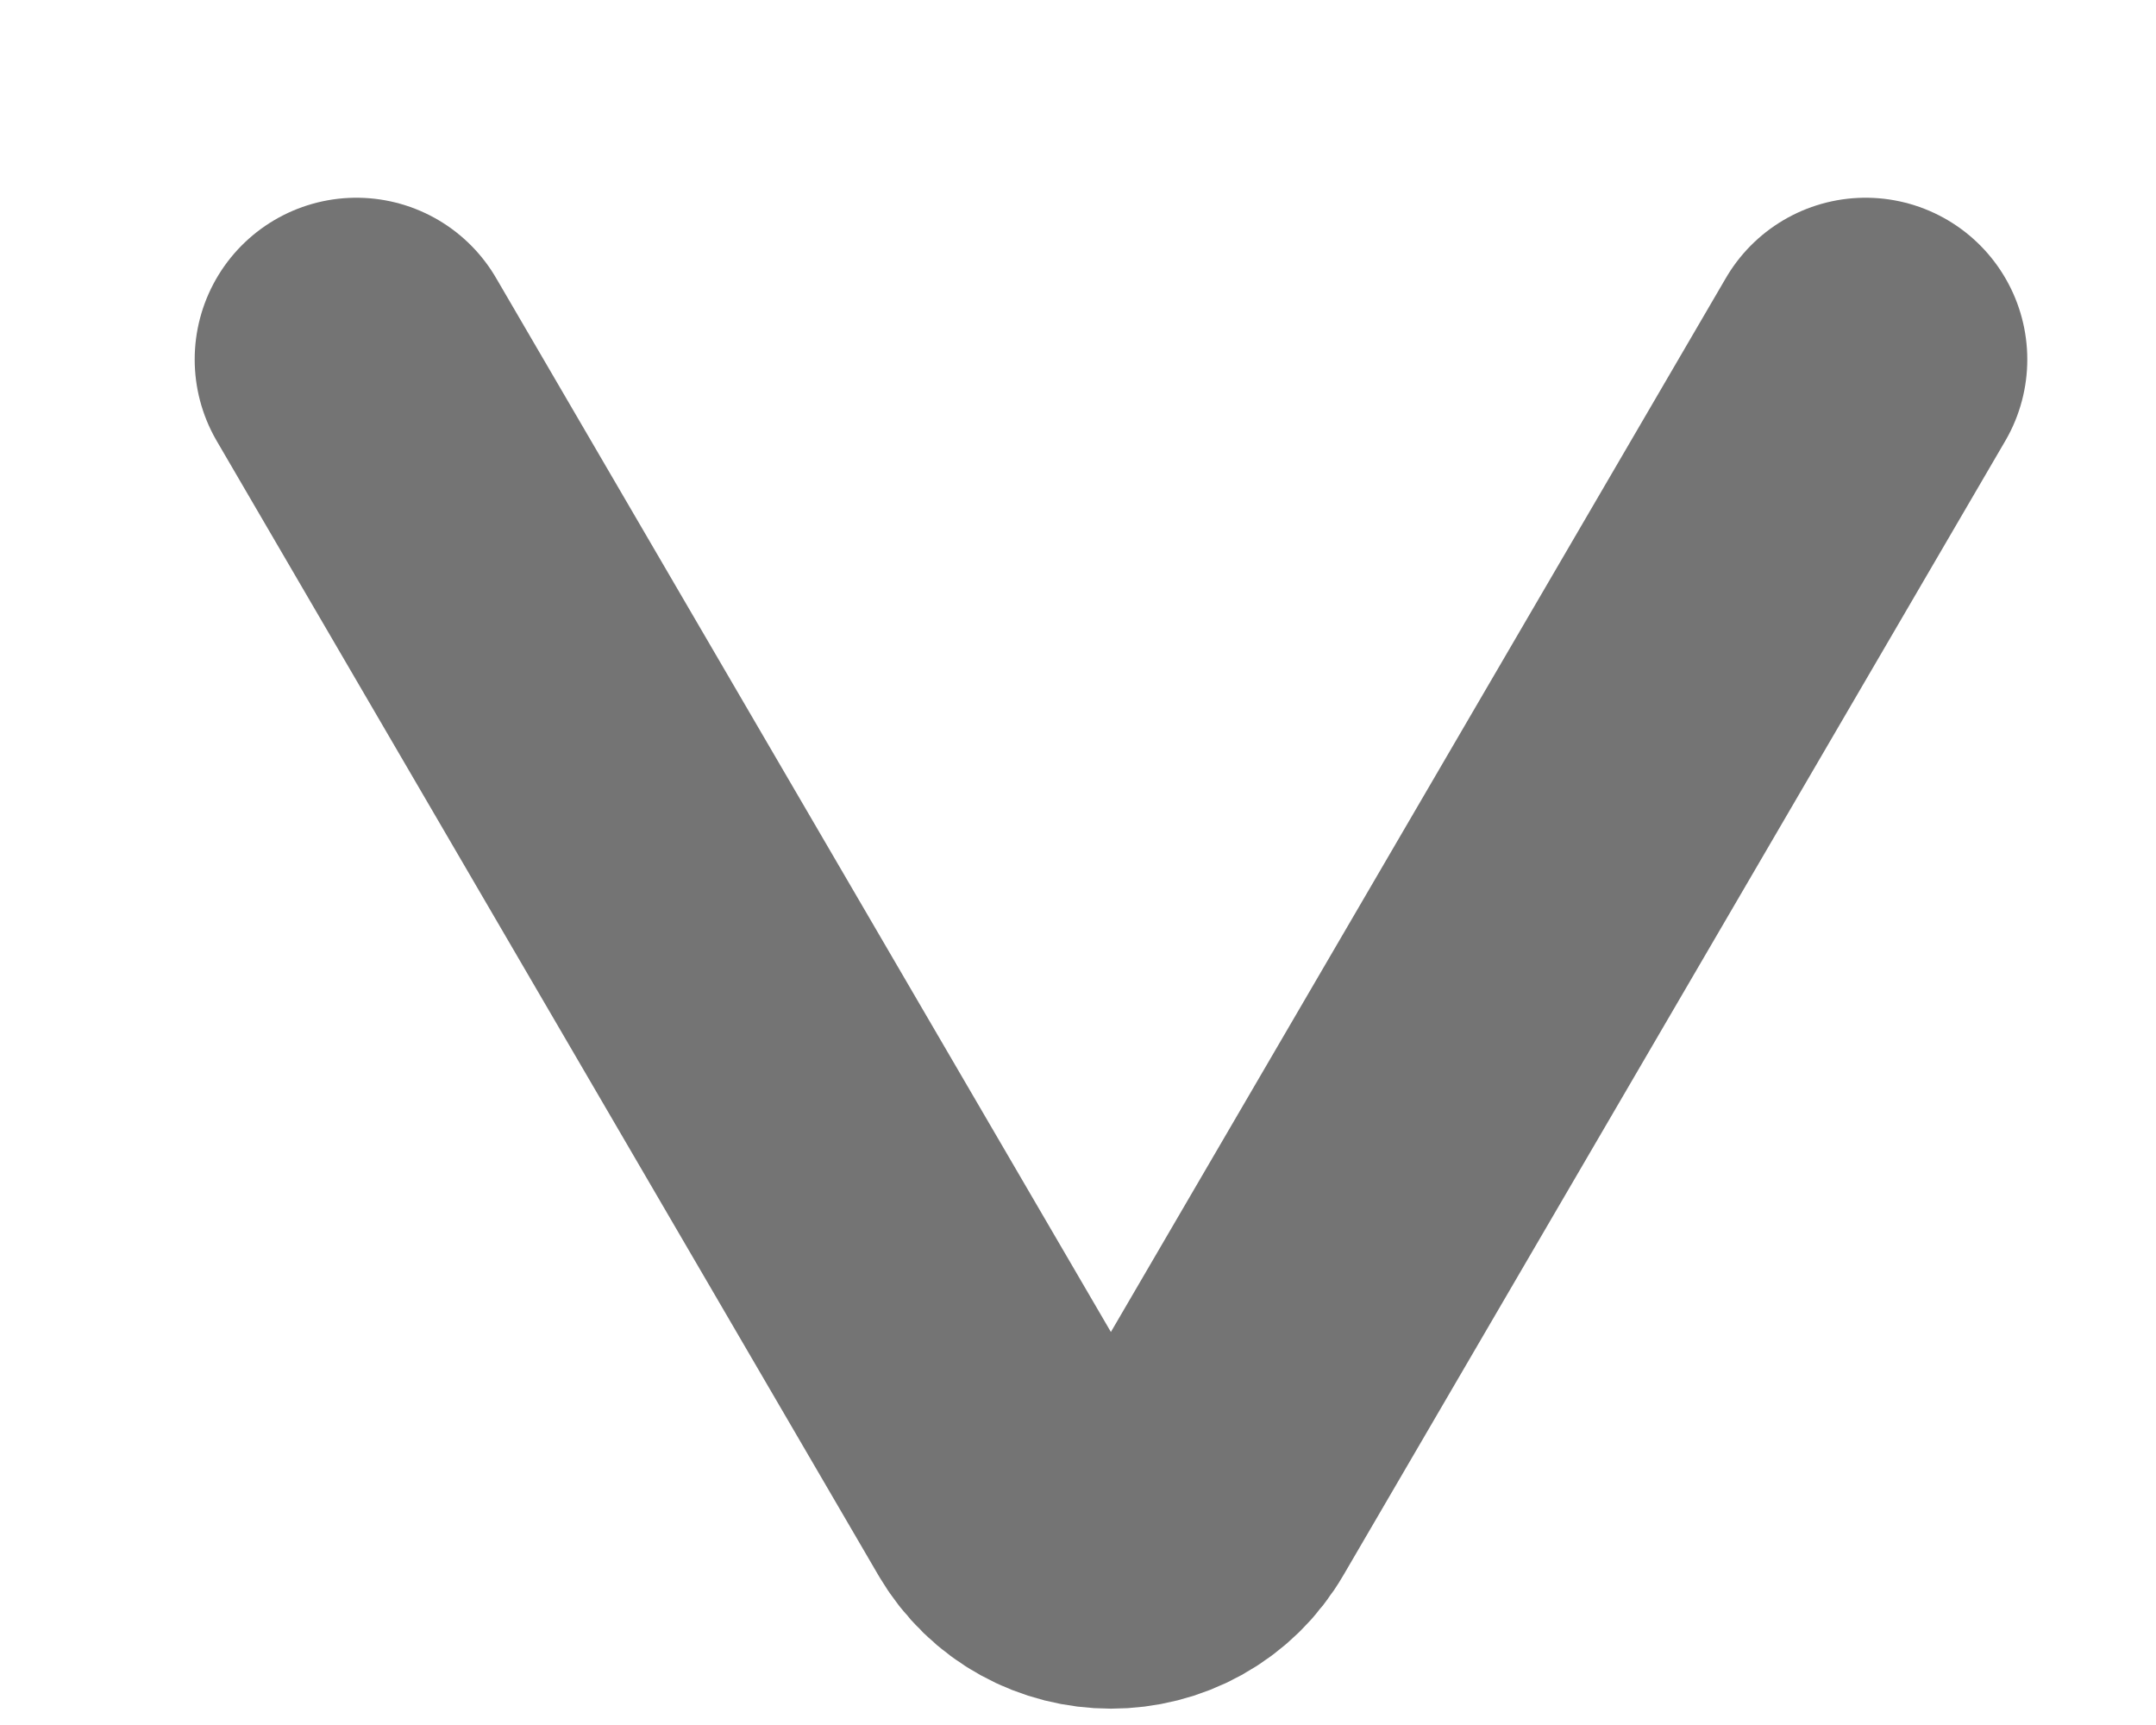 <svg width="10" height="8" viewBox="0 0 10 8" fill="none" xmlns="http://www.w3.org/2000/svg">
<path d="M1.653 1.667L4.721 6.926C4.914 7.257 5.392 7.257 5.584 6.926L8.653 1.667" stroke="#747474" stroke-width="1.5" stroke-linecap="round"/>
</svg>
